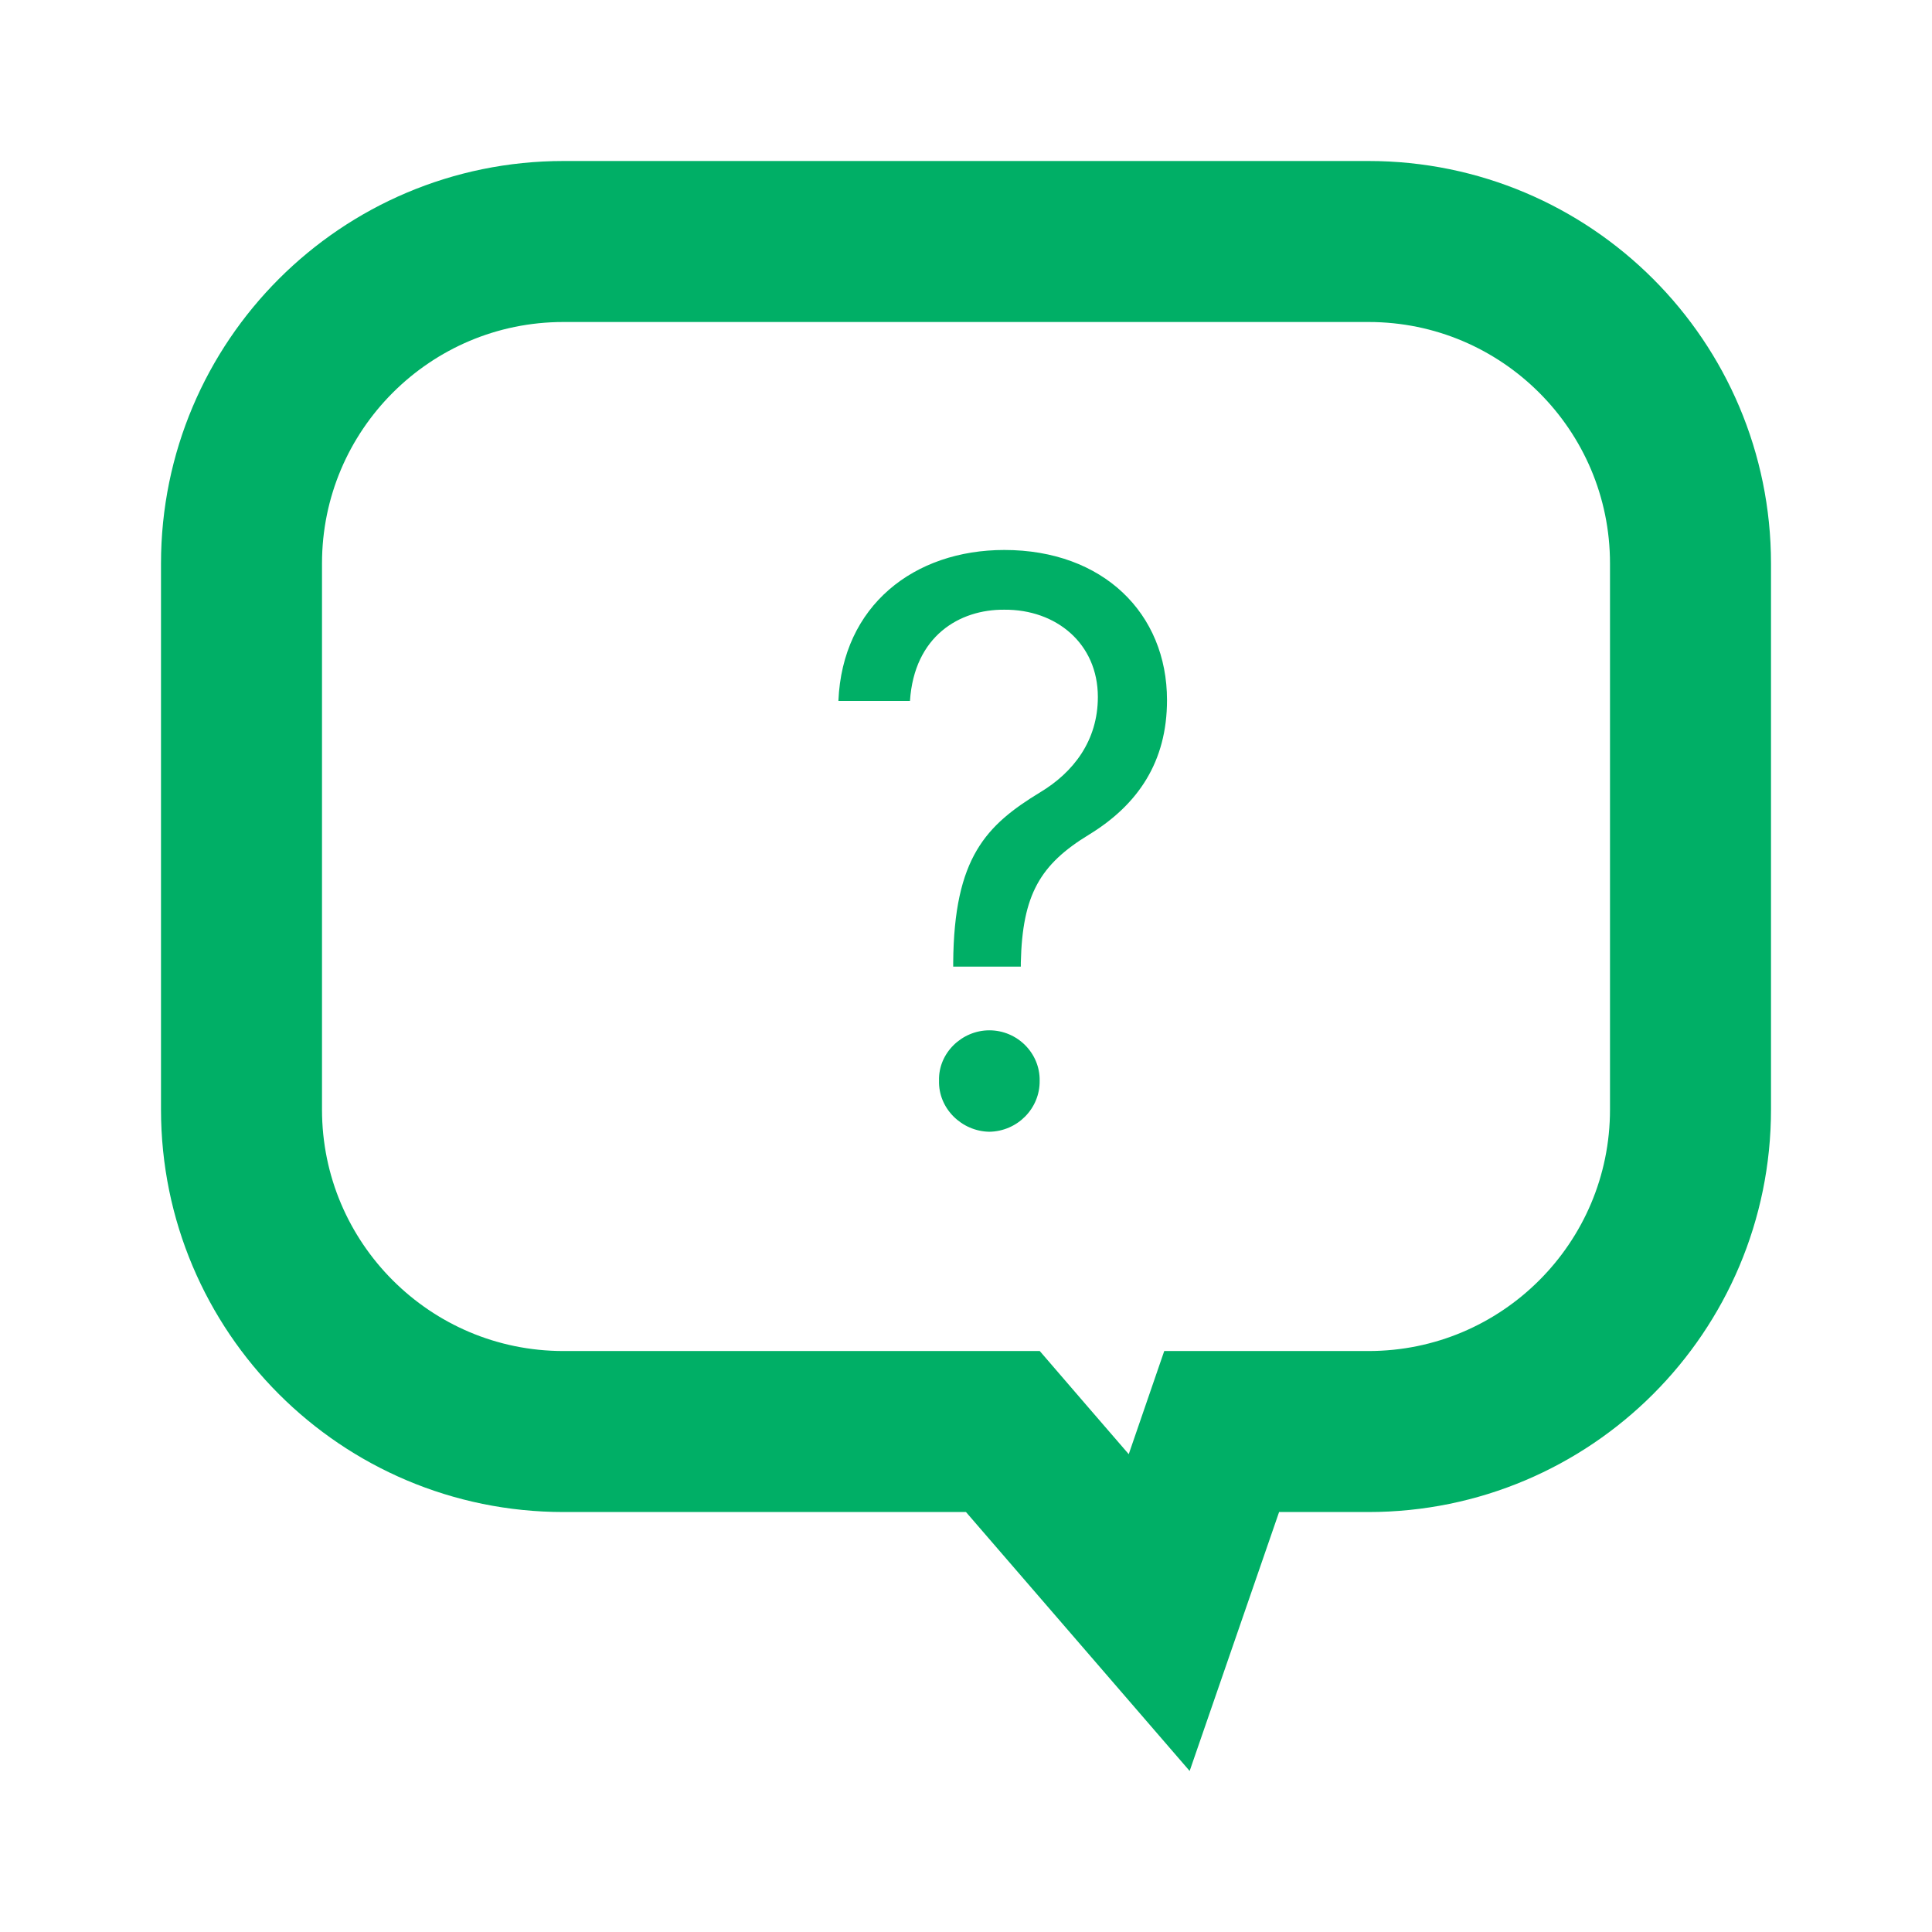 <svg width="24" height="24" viewBox="0 0 24 24" fill="none" xmlns="http://www.w3.org/2000/svg">
<path d="M11.841 11.959C11.851 10.65 12.251 10.25 12.925 9.84C13.33 9.596 13.638 9.205 13.638 8.658C13.638 7.994 13.12 7.569 12.476 7.574C11.919 7.569 11.357 7.901 11.304 8.707H10.415C10.464 7.521 11.357 6.832 12.476 6.832C13.701 6.832 14.497 7.618 14.497 8.697C14.497 9.464 14.136 9.996 13.53 10.367C12.92 10.738 12.7 11.114 12.681 11.959V12.008H11.841V11.959ZM11.665 13.424C11.655 13.082 11.948 12.799 12.29 12.799C12.637 12.799 12.92 13.082 12.915 13.424C12.92 13.771 12.637 14.054 12.29 14.059C11.948 14.054 11.655 13.771 11.665 13.424Z" fill="#00AF66"/>
<path d="M15.889 17.783H15.176L14.944 18.457L14.4 20.032L12.757 18.13L12.458 17.783H12H7C4.791 17.783 3 15.992 3 13.783V7C3 4.791 4.791 3 7 3H17C19.209 3 21 4.791 21 7V13.783C21 15.992 19.209 17.783 17 17.783H15.889Z" stroke="#00AF66" stroke-width="2"/>
</svg>
